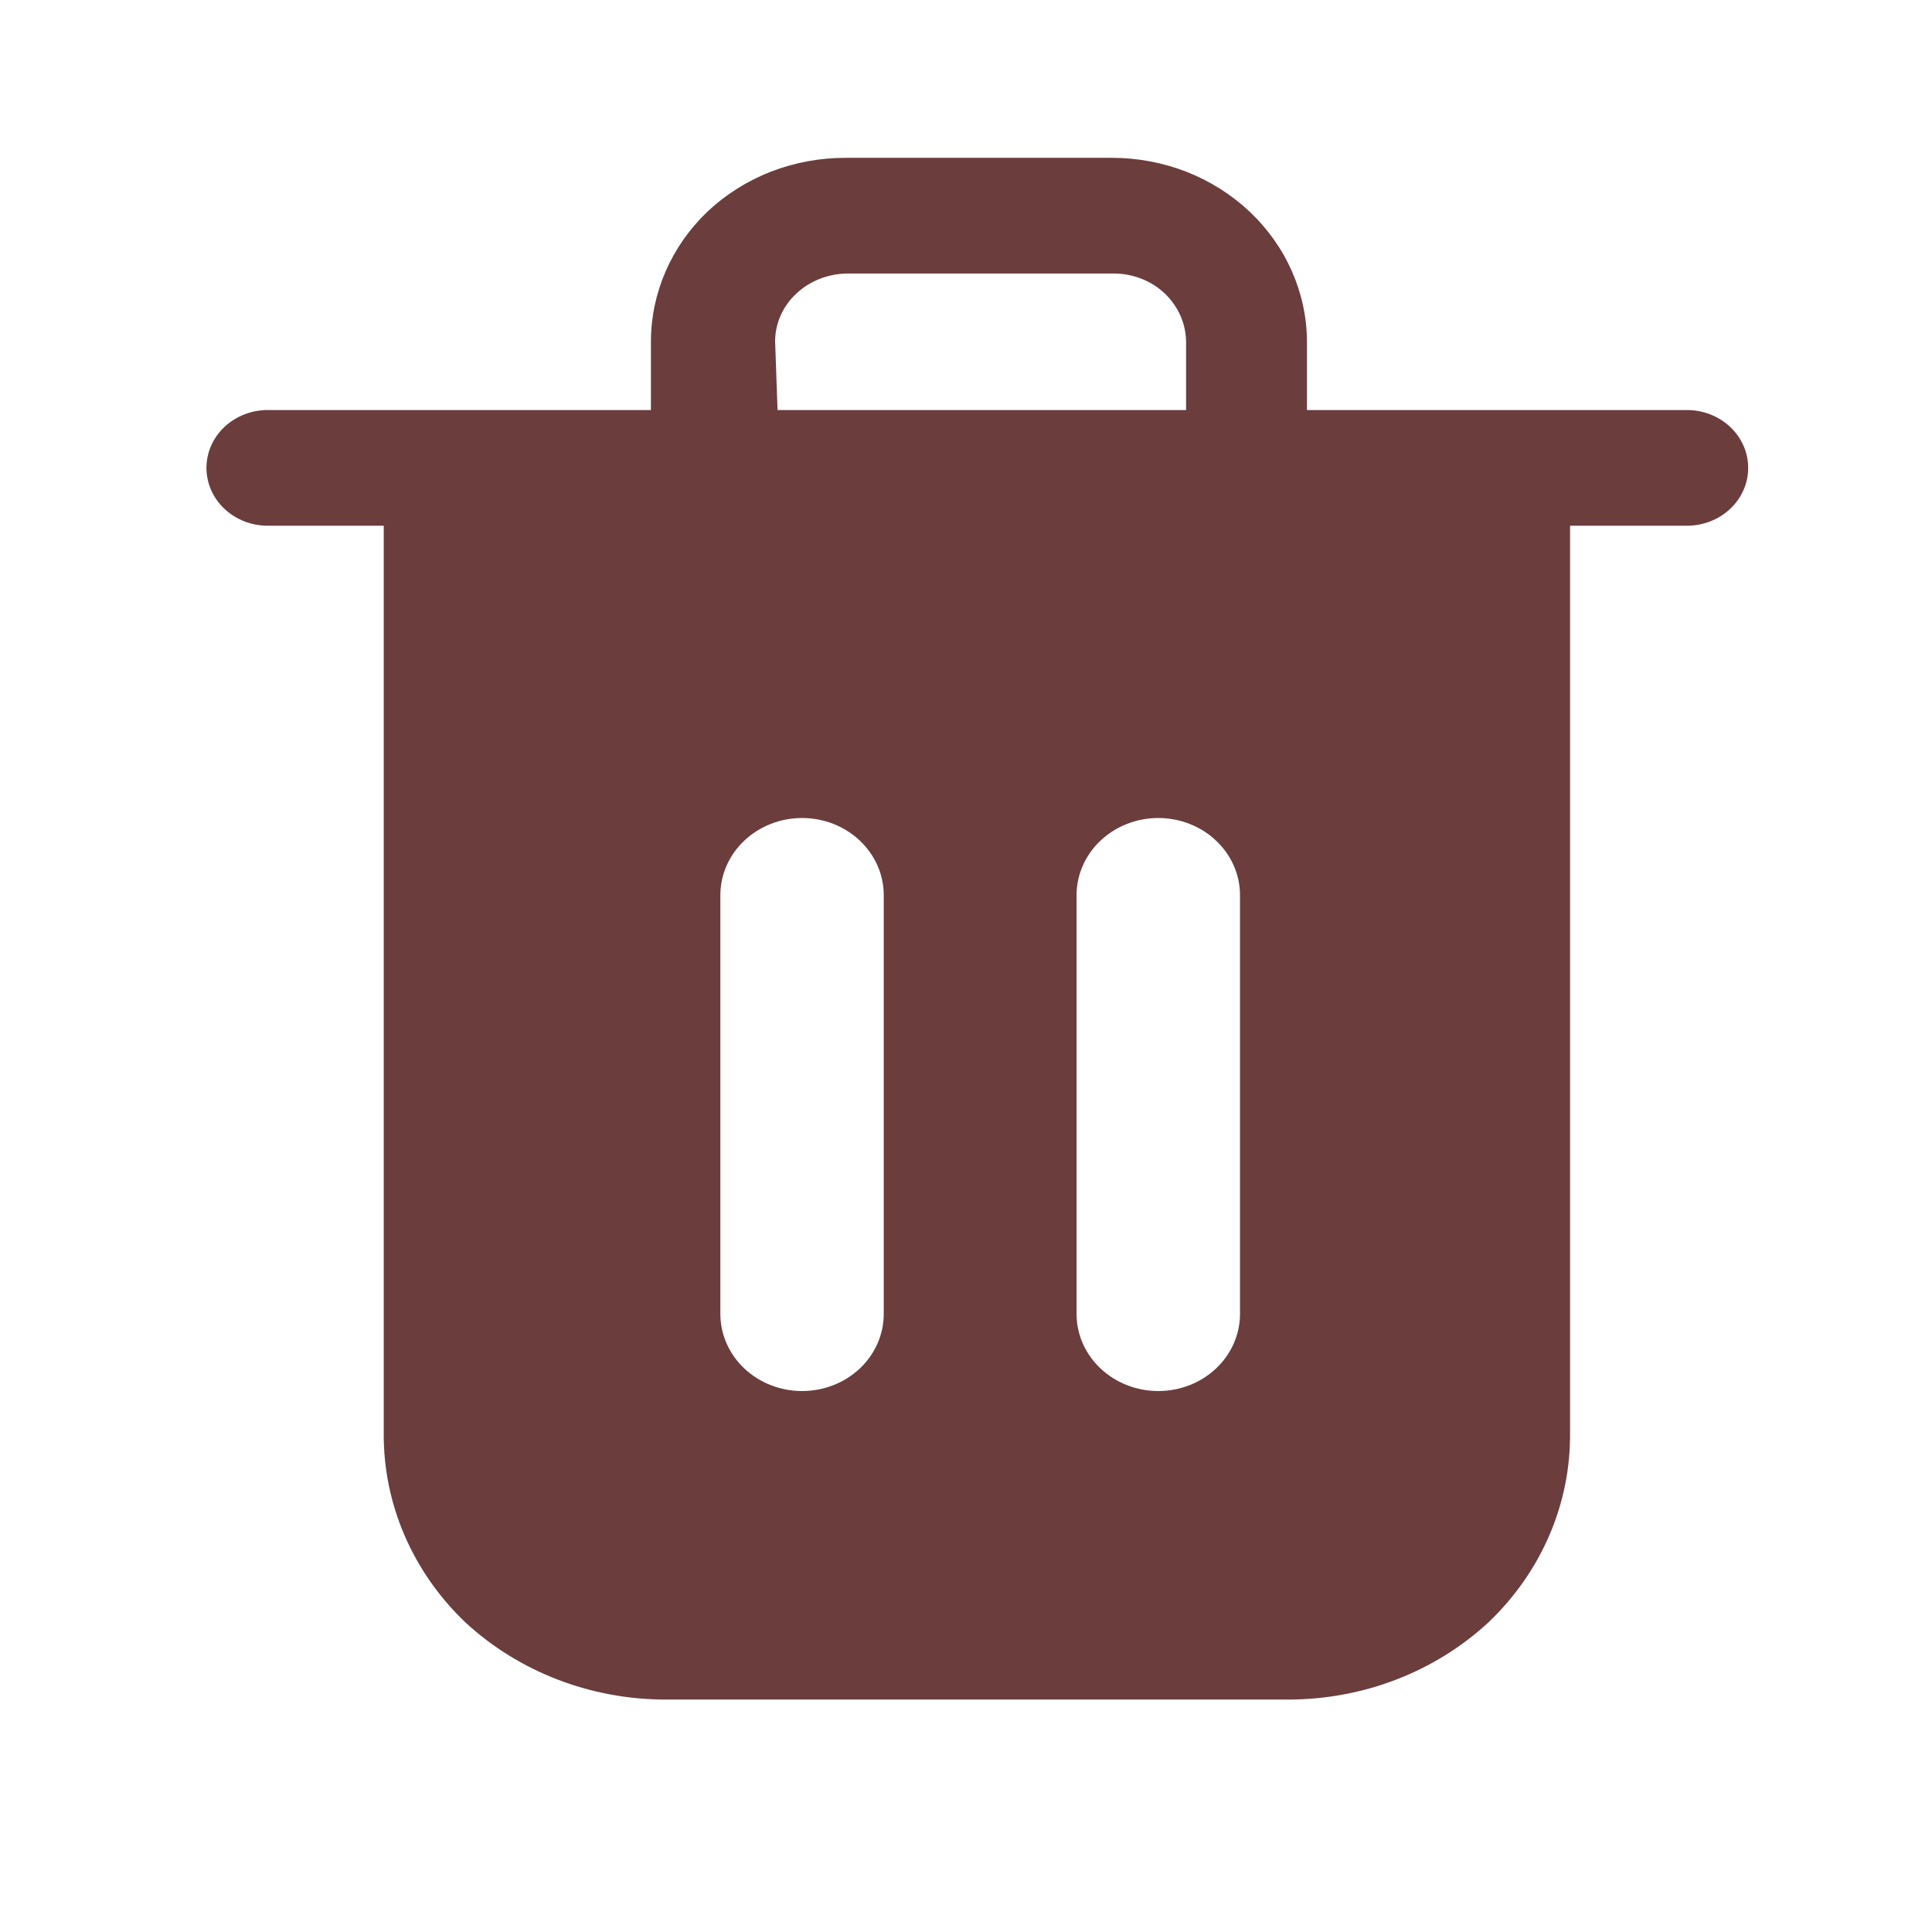 <svg width="35" height="35" viewBox="0 0 35 35" fill="none" xmlns="http://www.w3.org/2000/svg">
<path d="M30.619 7.428H23.677V6.185C23.672 5.304 23.3 4.461 22.641 3.837C22.313 3.527 21.923 3.28 21.494 3.112C21.065 2.945 20.605 2.859 20.14 2.859H15.315C14.85 2.859 14.39 2.945 13.96 3.112C13.531 3.28 13.141 3.527 12.813 3.837C12.16 4.463 11.794 5.306 11.792 6.185V7.428H4.85C4.556 7.428 4.274 7.539 4.065 7.735C3.857 7.932 3.74 8.198 3.74 8.476C3.74 8.754 3.857 9.021 4.065 9.217C4.274 9.414 4.556 9.524 4.85 9.524H6.952V25.955C6.946 26.592 7.074 27.223 7.328 27.813C7.582 28.403 7.957 28.94 8.432 29.392C9.401 30.288 10.703 30.789 12.059 30.789H23.337C24.693 30.789 25.995 30.288 26.963 29.392C27.438 28.94 27.814 28.403 28.068 27.813C28.322 27.223 28.449 26.592 28.443 25.955V9.524H30.56C30.854 9.524 31.137 9.414 31.345 9.217C31.553 9.021 31.67 8.754 31.67 8.476C31.67 8.198 31.553 7.932 31.345 7.735C31.137 7.539 30.854 7.428 30.56 7.428H30.619ZM14.042 6.185C14.042 6.023 14.076 5.864 14.142 5.715C14.208 5.566 14.305 5.431 14.427 5.318C14.671 5.09 15 4.96 15.344 4.955H20.169C20.343 4.954 20.514 4.986 20.674 5.048C20.835 5.11 20.98 5.202 21.102 5.318C21.344 5.549 21.482 5.86 21.487 6.185V7.428H14.086L14.042 6.185ZM16.01 23.803C16.01 24.174 15.854 24.529 15.577 24.791C15.299 25.053 14.923 25.2 14.53 25.2C14.138 25.2 13.761 25.053 13.484 24.791C13.206 24.529 13.05 24.174 13.05 23.803V16.216C13.05 15.846 13.206 15.491 13.484 15.229C13.761 14.966 14.138 14.819 14.53 14.819C14.923 14.819 15.299 14.966 15.577 15.229C15.854 15.491 16.01 15.846 16.01 16.216V23.803ZM22.464 23.803C22.464 24.174 22.308 24.529 22.03 24.791C21.753 25.053 21.376 25.2 20.983 25.2C20.591 25.2 20.215 25.053 19.937 24.791C19.659 24.529 19.503 24.174 19.503 23.803V16.216C19.503 15.846 19.659 15.491 19.937 15.229C20.215 14.966 20.591 14.819 20.983 14.819C21.376 14.819 21.753 14.966 22.03 15.229C22.308 15.491 22.464 15.846 22.464 16.216V23.803Z" fill="#6B3D3D"/>
</svg>

